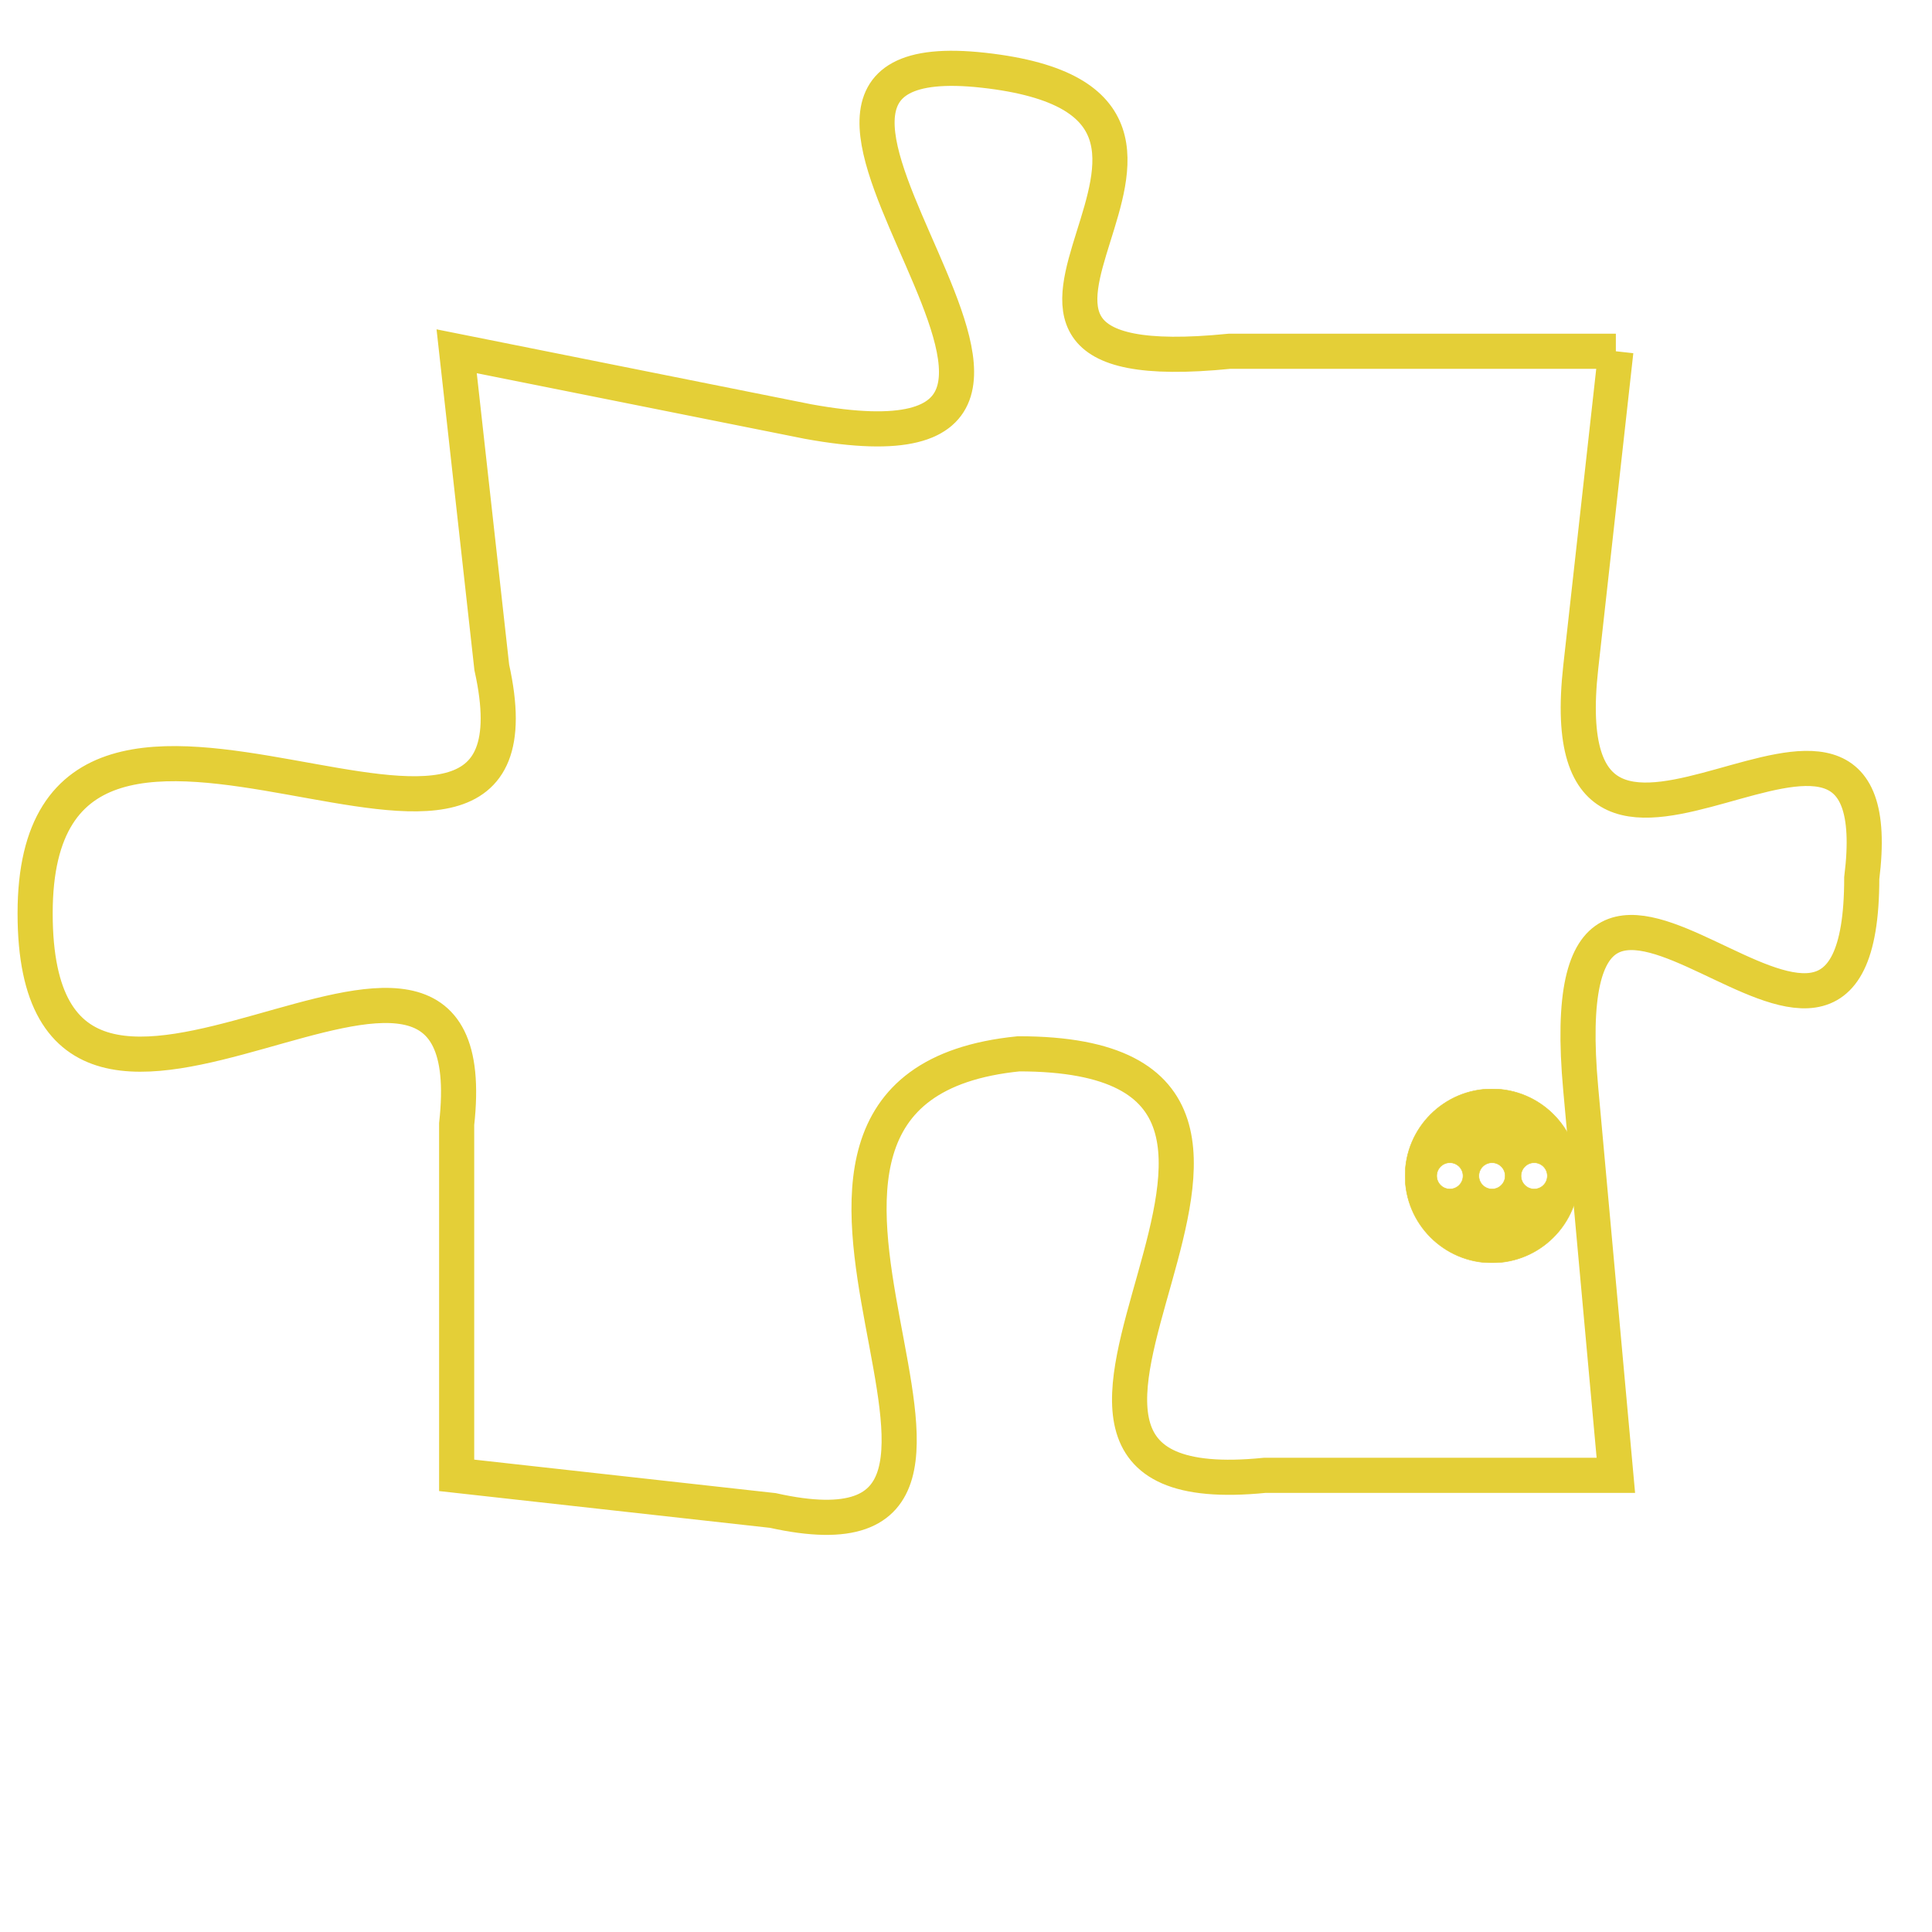 <svg version="1.1" xmlns="http://www.w3.org/2000/svg" xmlns:xlink="http://www.w3.org/1999/xlink" fill="transparent" x="0" y="0" width="350" height="350" preserveAspectRatio="xMinYMin slice"><style type="text/css">.links{fill:transparent;stroke: #E4CF37;}.links:hover{fill:#63D272; opacity:0.4;}</style><defs><g id="allt"><path id="t5040" d="M3333,1216 L3322,1216 C3312,1217 3324,1209 3315,1208 C3306,1207 3321,1220 3310,1218 L3300,1216 3300,1216 L3301,1225 C3303,1234 3288,1222 3288,1232 C3288,1242 3301,1229 3300,1238 L3300,1248 3300,1248 L3309,1249 C3318,1251 3306,1237 3316,1236 C3327,1236 3313,1249 3323,1248 L3333,1248 3333,1248 L3332,1237 C3331,1226 3340,1240 3340,1231 C3341,1223 3331,1234 3332,1225 L3333,1216"/></g><clipPath id="c" clipRule="evenodd" fill="transparent"><use href="#t5040"/></clipPath></defs><svg viewBox="3287 1206 55 46" preserveAspectRatio="xMinYMin meet"><svg width="4380" height="2430"><g><image crossorigin="anonymous" x="0" y="0" href="https://nftpuzzle.license-token.com/assets/completepuzzle.svg" width="100%" height="100%" /><g class="links"><use href="#t5040"/></g></g></svg><svg x="3327" y="1237" height="9%" width="9%" viewBox="0 0 330 330"><g><a xlink:href="https://nftpuzzle.license-token.com/" class="links"><title>See the most innovative NFT based token software licensing project</title><path fill="#E4CF37" id="more" d="M165,0C74.019,0,0,74.019,0,165s74.019,165,165,165s165-74.019,165-165S255.981,0,165,0z M85,190 c-13.785,0-25-11.215-25-25s11.215-25,25-25s25,11.215,25,25S98.785,190,85,190z M165,190c-13.785,0-25-11.215-25-25 s11.215-25,25-25s25,11.215,25,25S178.785,190,165,190z M245,190c-13.785,0-25-11.215-25-25s11.215-25,25-25 c13.785,0,25,11.215,25,25S258.785,190,245,190z"></path></a></g></svg></svg></svg>